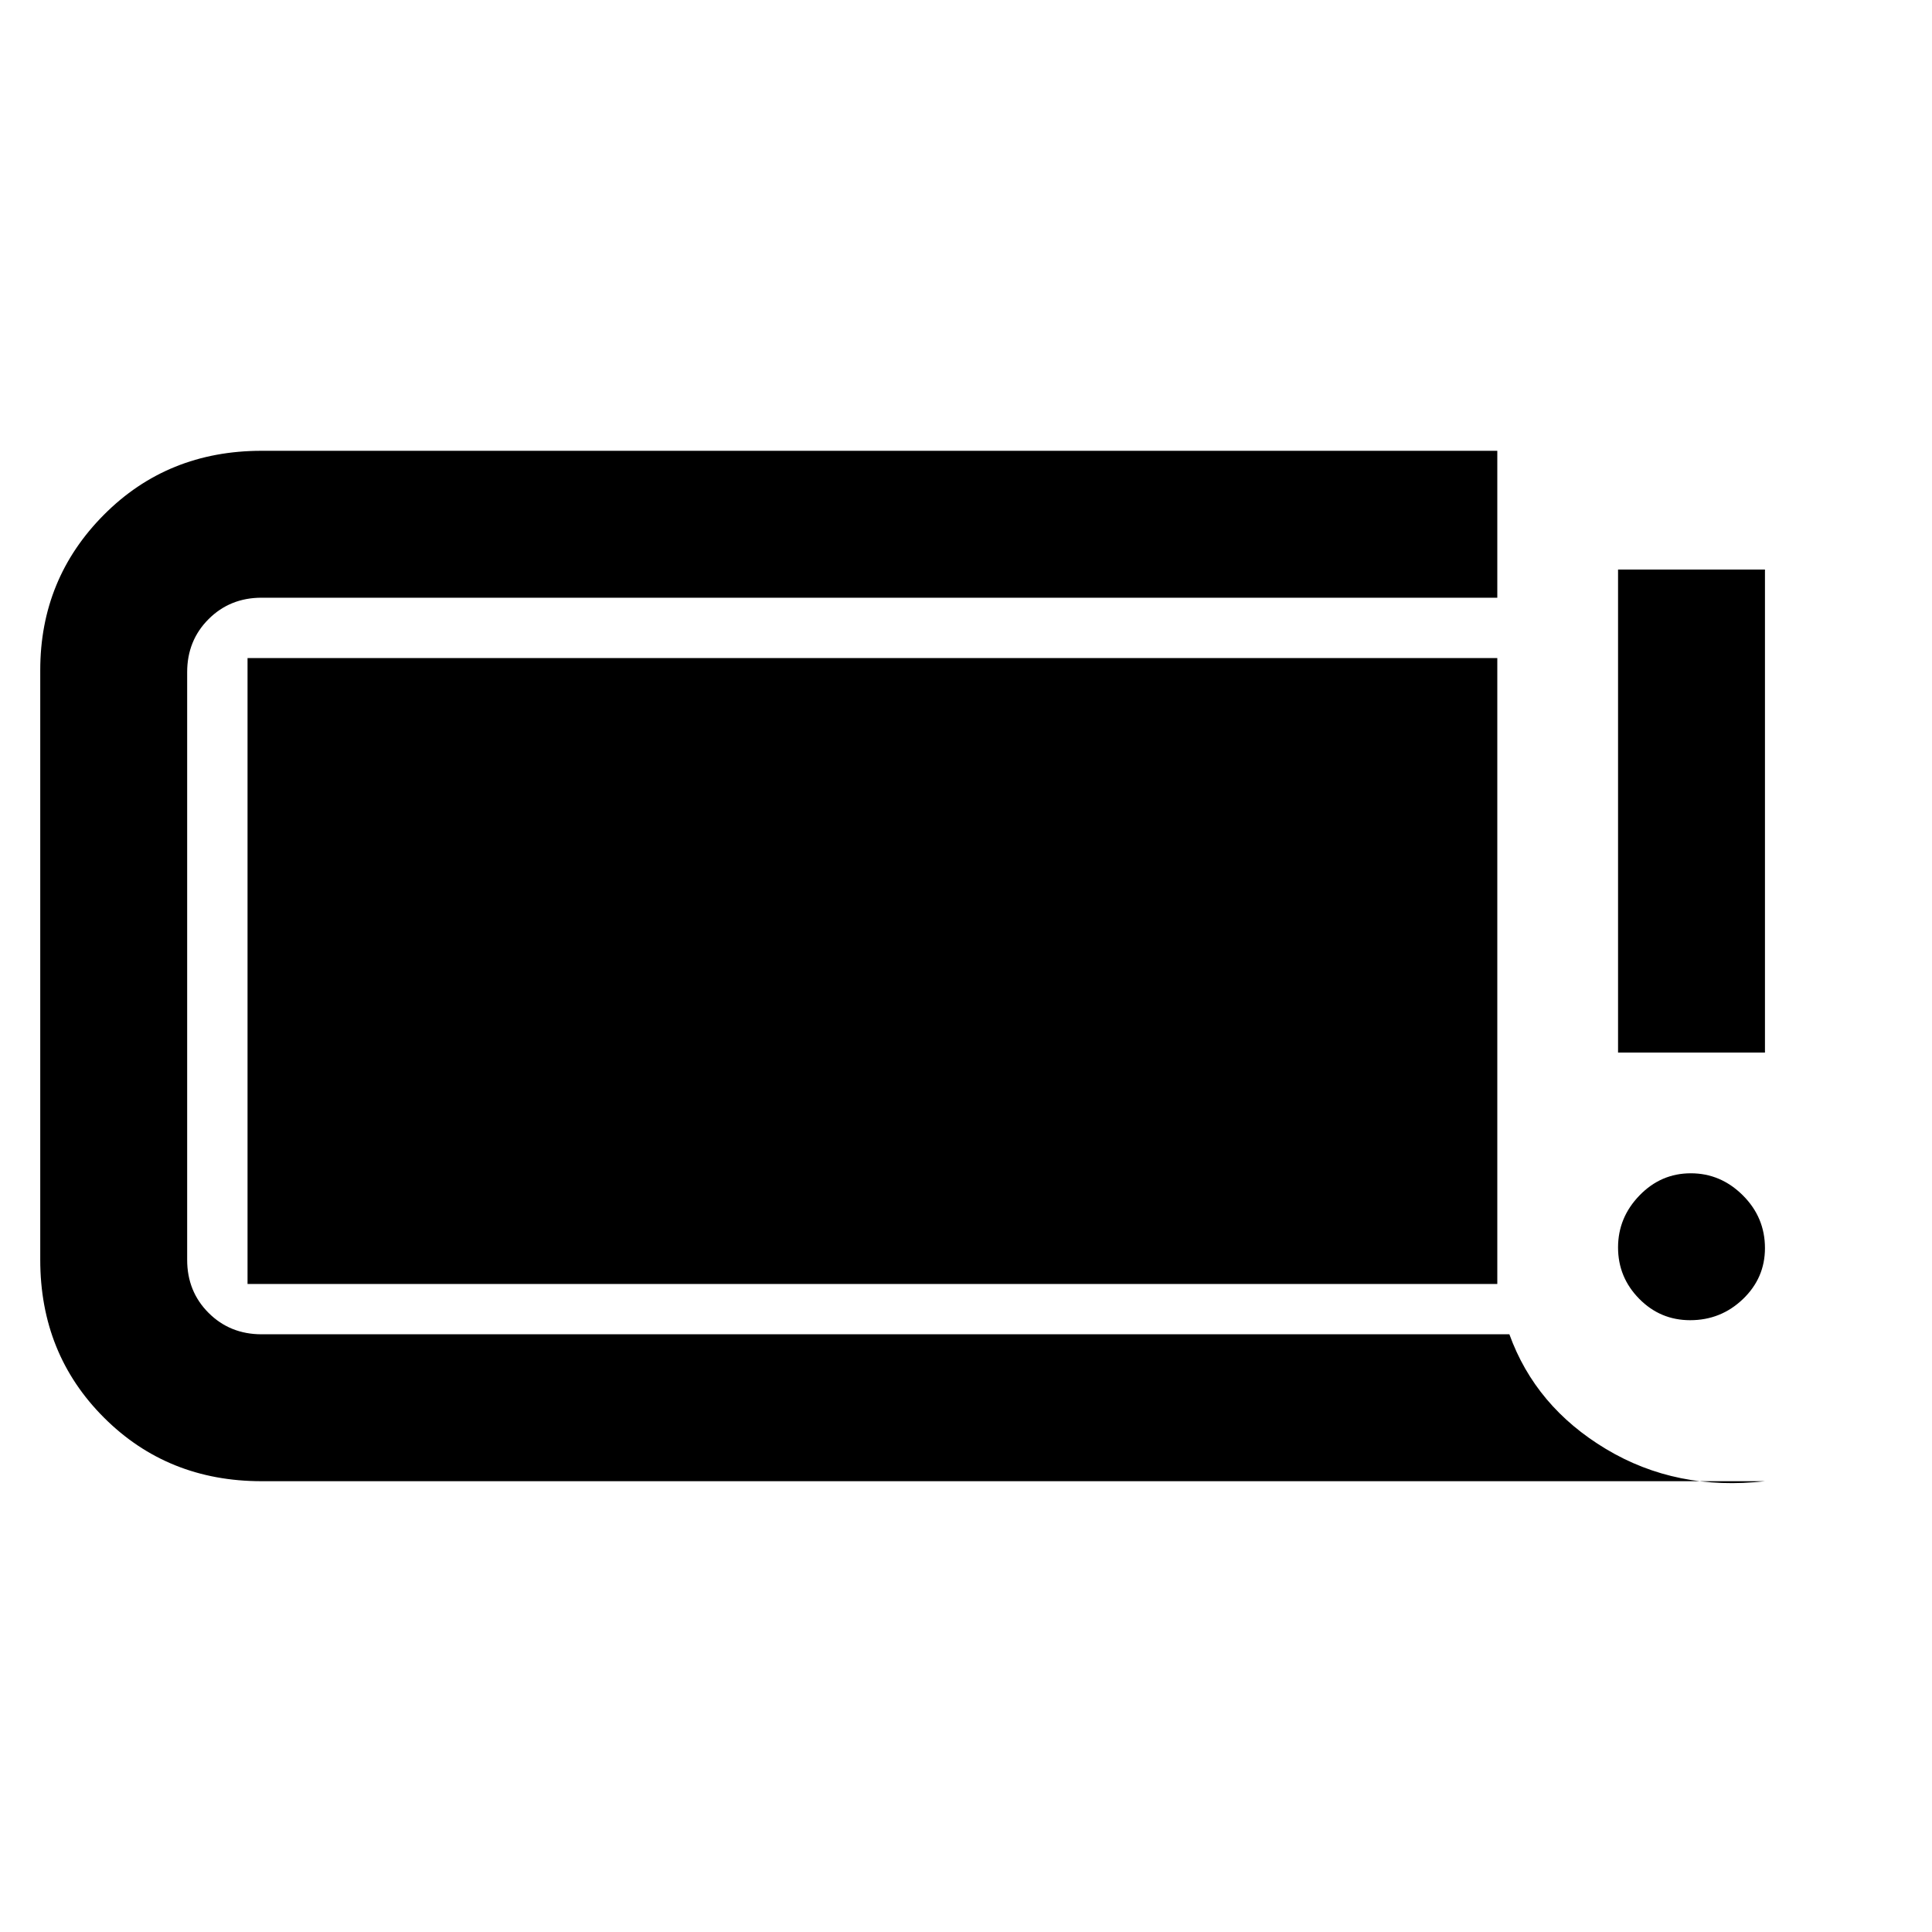 <svg xmlns="http://www.w3.org/2000/svg" height="48" viewBox="0 -960 960 960" width="48"><path d="M839.82-304q-14.85 0-25.33-10.66Q804-325.32 804-340.16T814.66-366q10.66-11 25.5-11T866-366.05q11 10.95 11 26.23 0 14.84-10.95 25.33Q855.1-304 839.82-304ZM804-437v-240h73v240h-73ZM130-224q-46.75 0-78.37-31.63Q20-287.25 20-334v-293q0-45.42 31.63-77.21Q83.25-736 130-736h614v73H130q-15.72 0-26.36 10.64Q93-641.73 93-626v292q0 15.73 10.64 26.36Q114.28-297 130-297h620q13 36 48 57t79 16H130Zm-7-98v-311h621v311H123Z"/></svg>